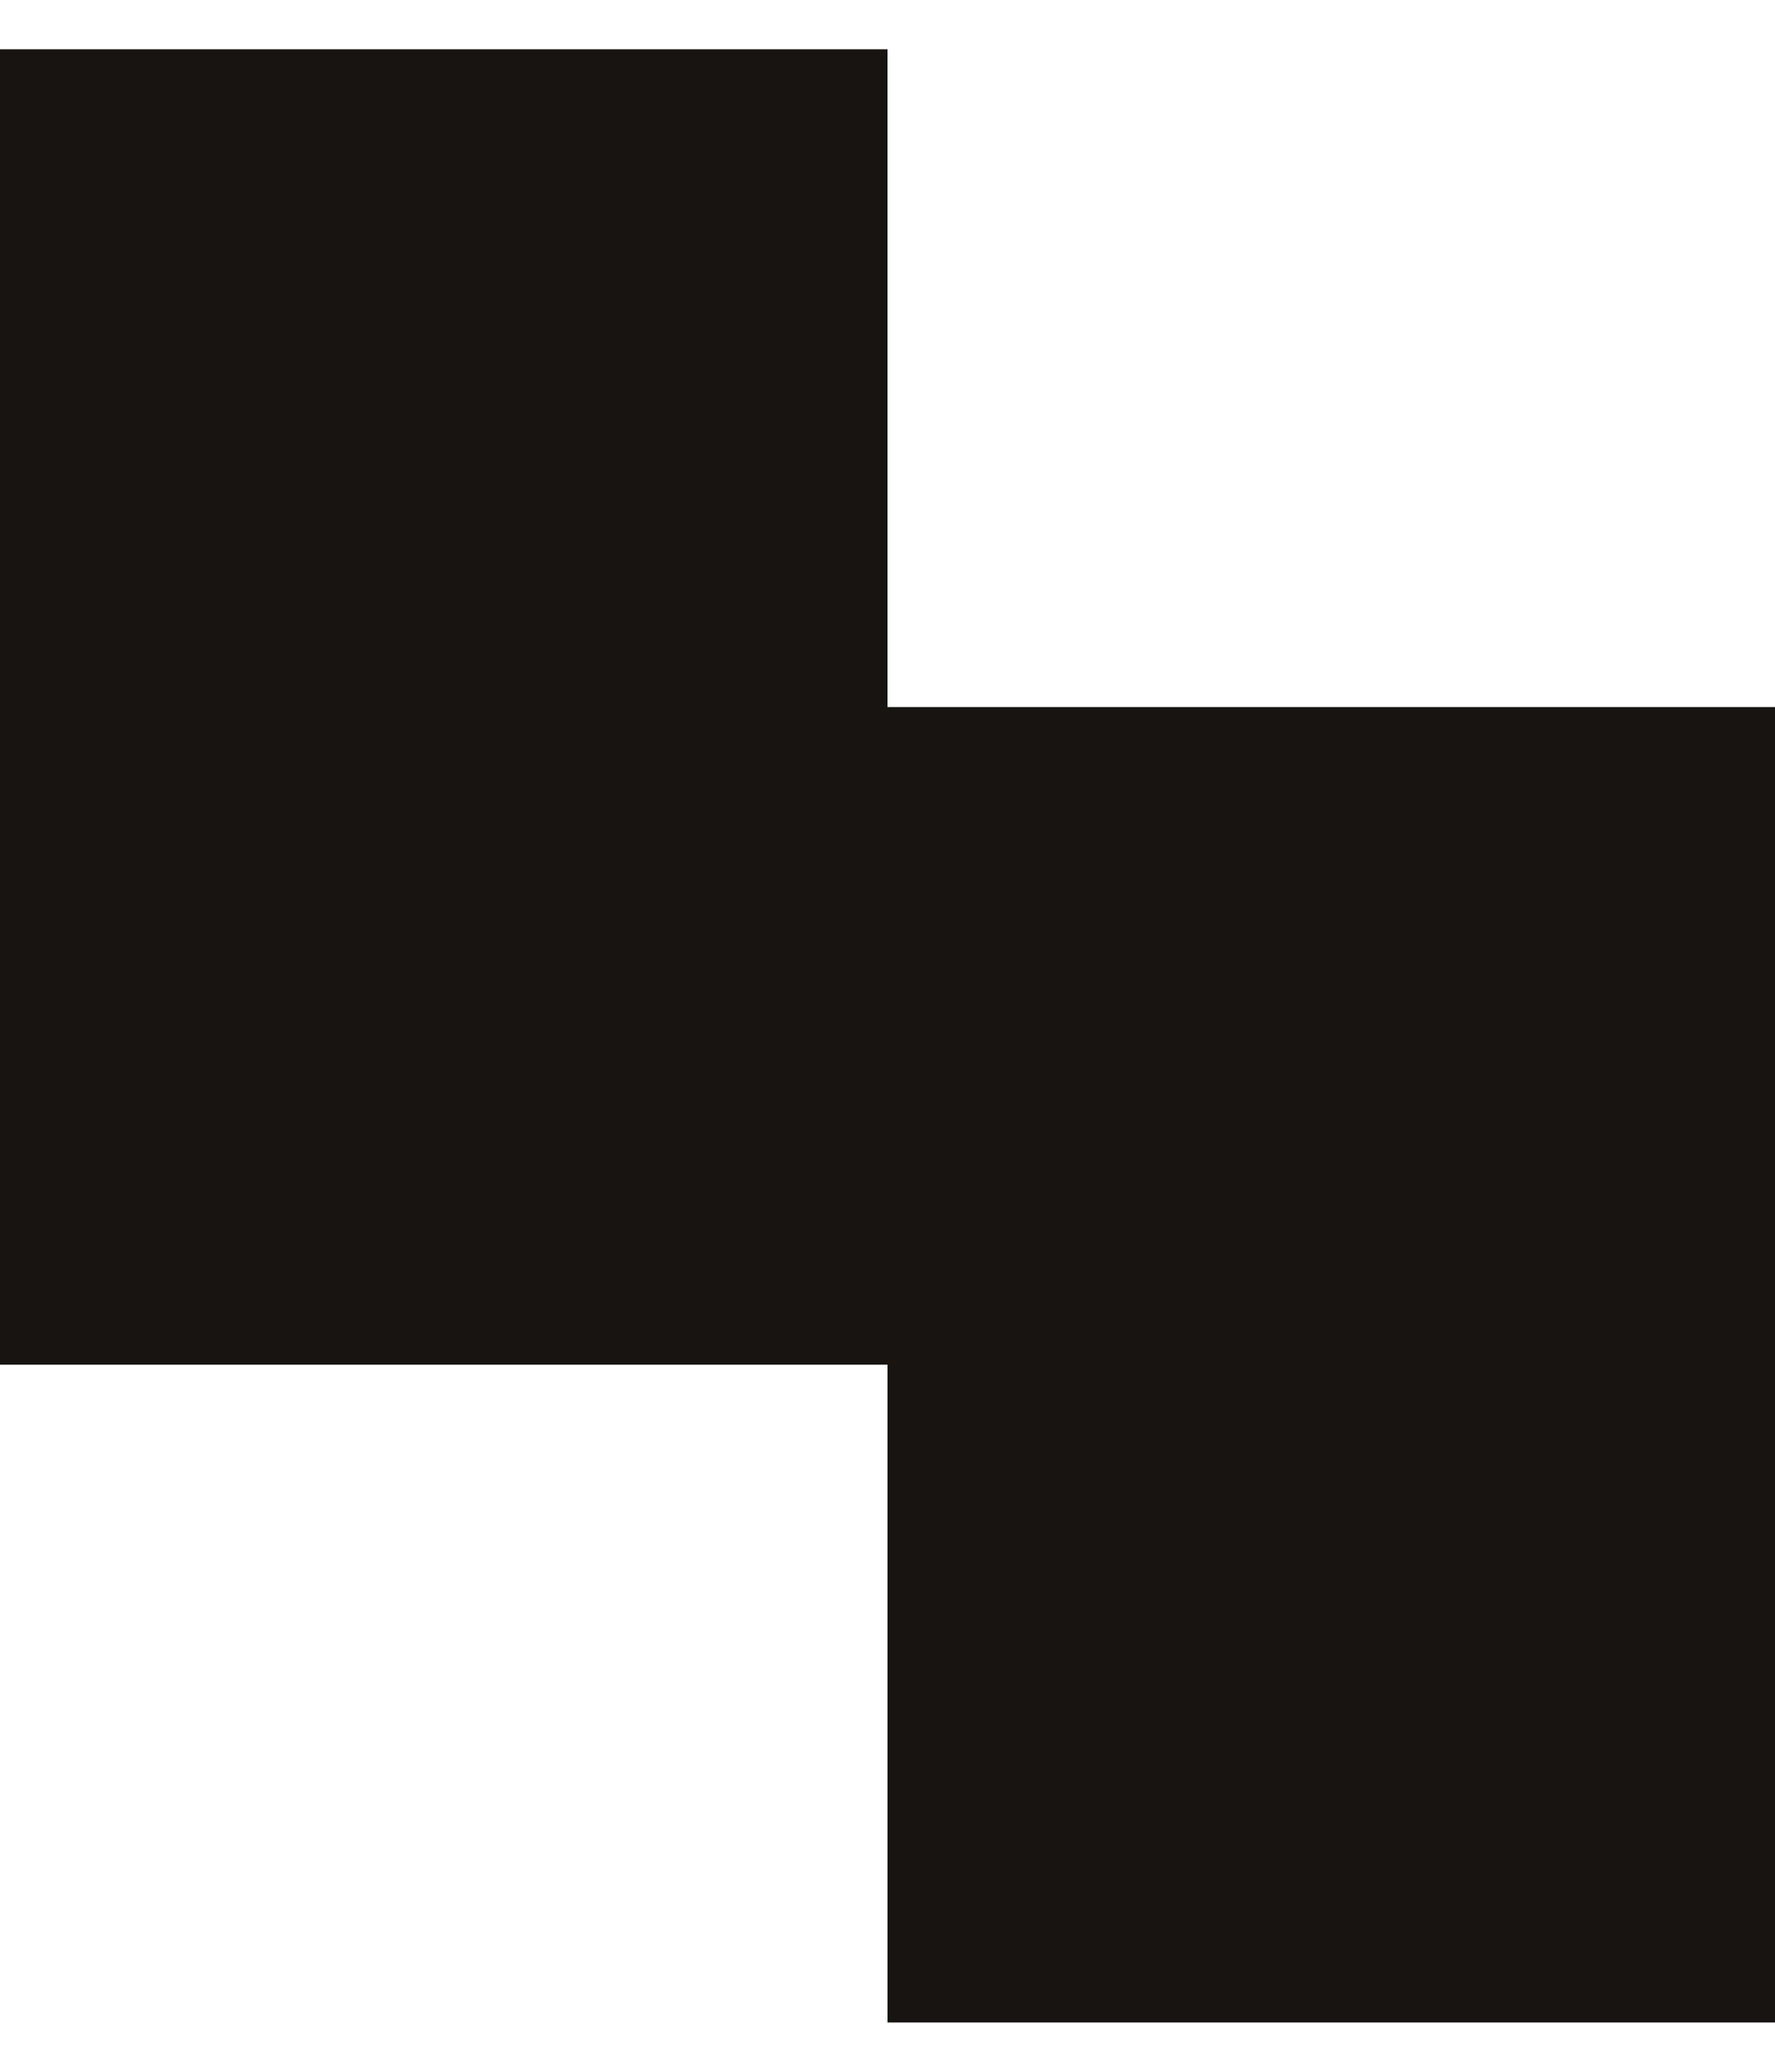 <svg width="12" height="14" viewBox="0 0 12 14" fill="none" xmlns="http://www.w3.org/2000/svg">
<path fill-rule="evenodd" clip-rule="evenodd" d="M6 0.333H0V4.778V9.222H6V13.667H12V9.222V4.778H6V0.333Z" fill="#171412"/>
</svg>
